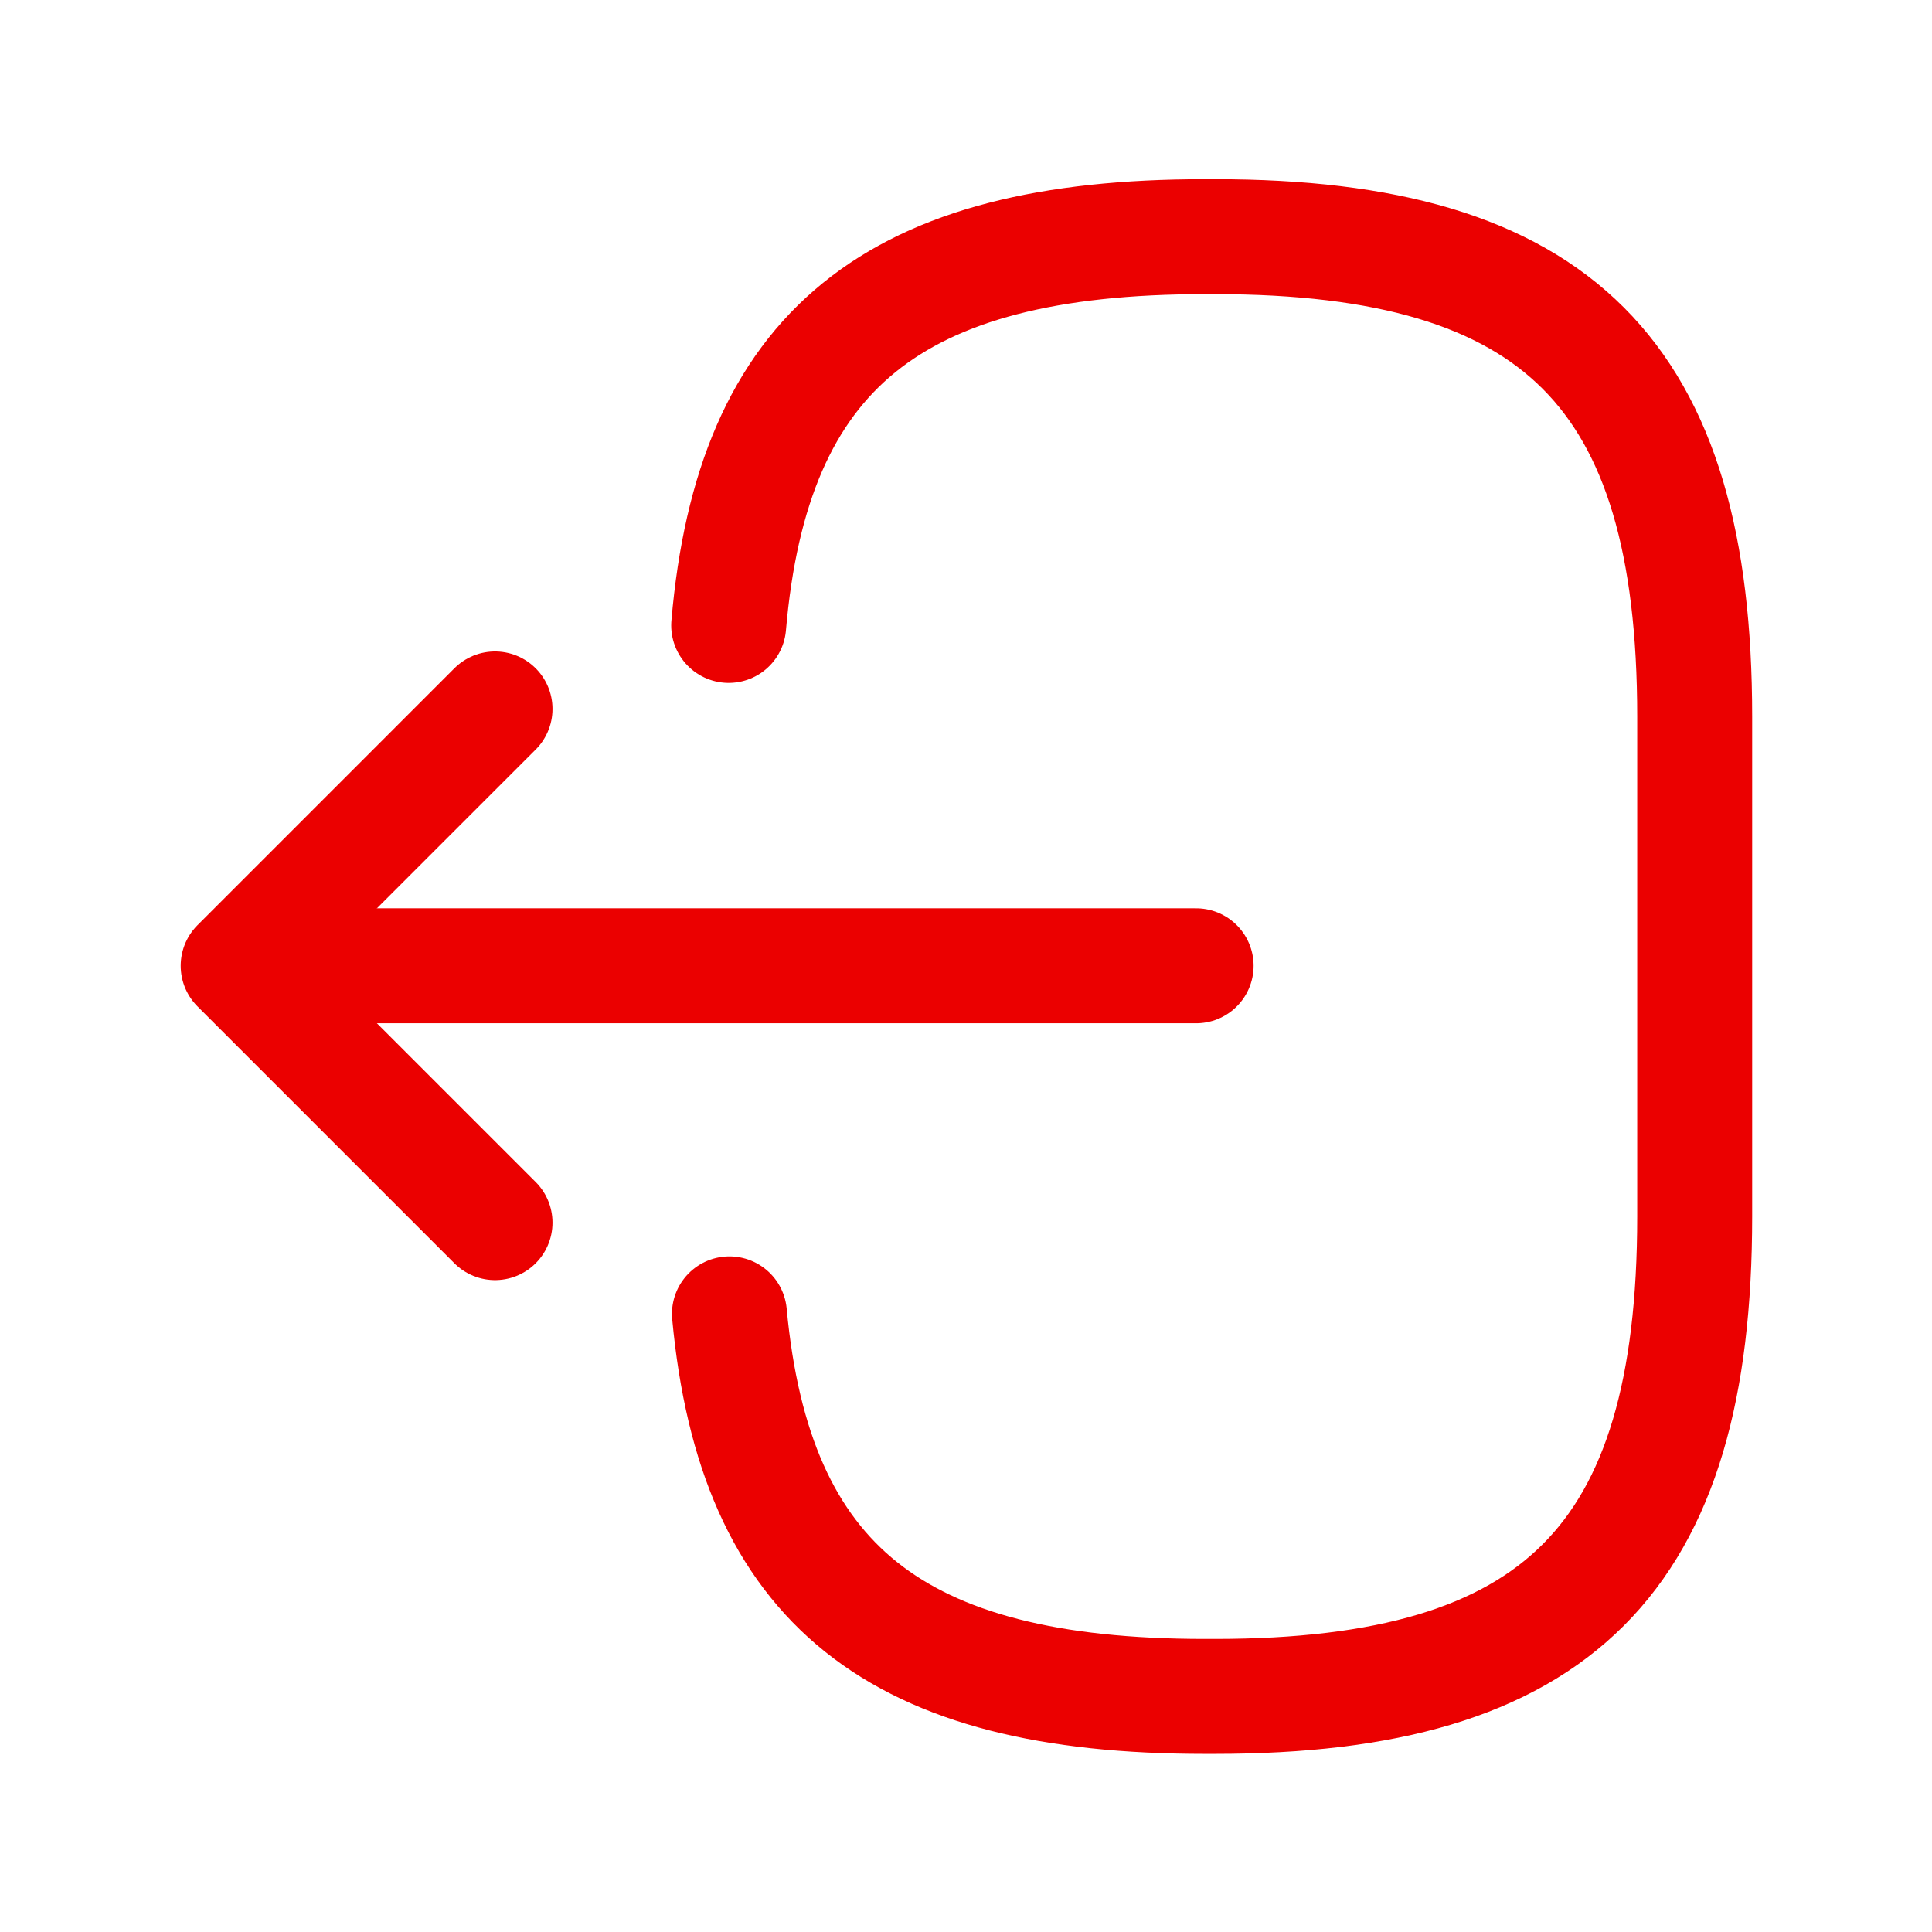 <svg width="18" height="18" viewBox="0 0 18 18" fill="none" xmlns="http://www.w3.org/2000/svg">
<path d="M6.789 5.827C7.01 3.255 8.332 2.205 11.225 2.205H11.318C14.511 2.205 15.789 3.484 15.789 6.677V11.334C15.789 14.527 14.511 15.805 11.318 15.805H11.225C8.353 15.805 7.032 14.769 6.796 12.241" stroke="#EB0000" stroke-width="1.071" stroke-linecap="round" stroke-linejoin="round"/>
<path d="M11.144 8.998H3.016" stroke="#EB0000" stroke-width="1.071" stroke-linecap="round" stroke-linejoin="round"/>
<path d="M4.612 6.605L2.219 8.998L4.612 11.391" stroke="#EB0000" stroke-width="1.071" stroke-linecap="round" stroke-linejoin="round"/>
</svg>
